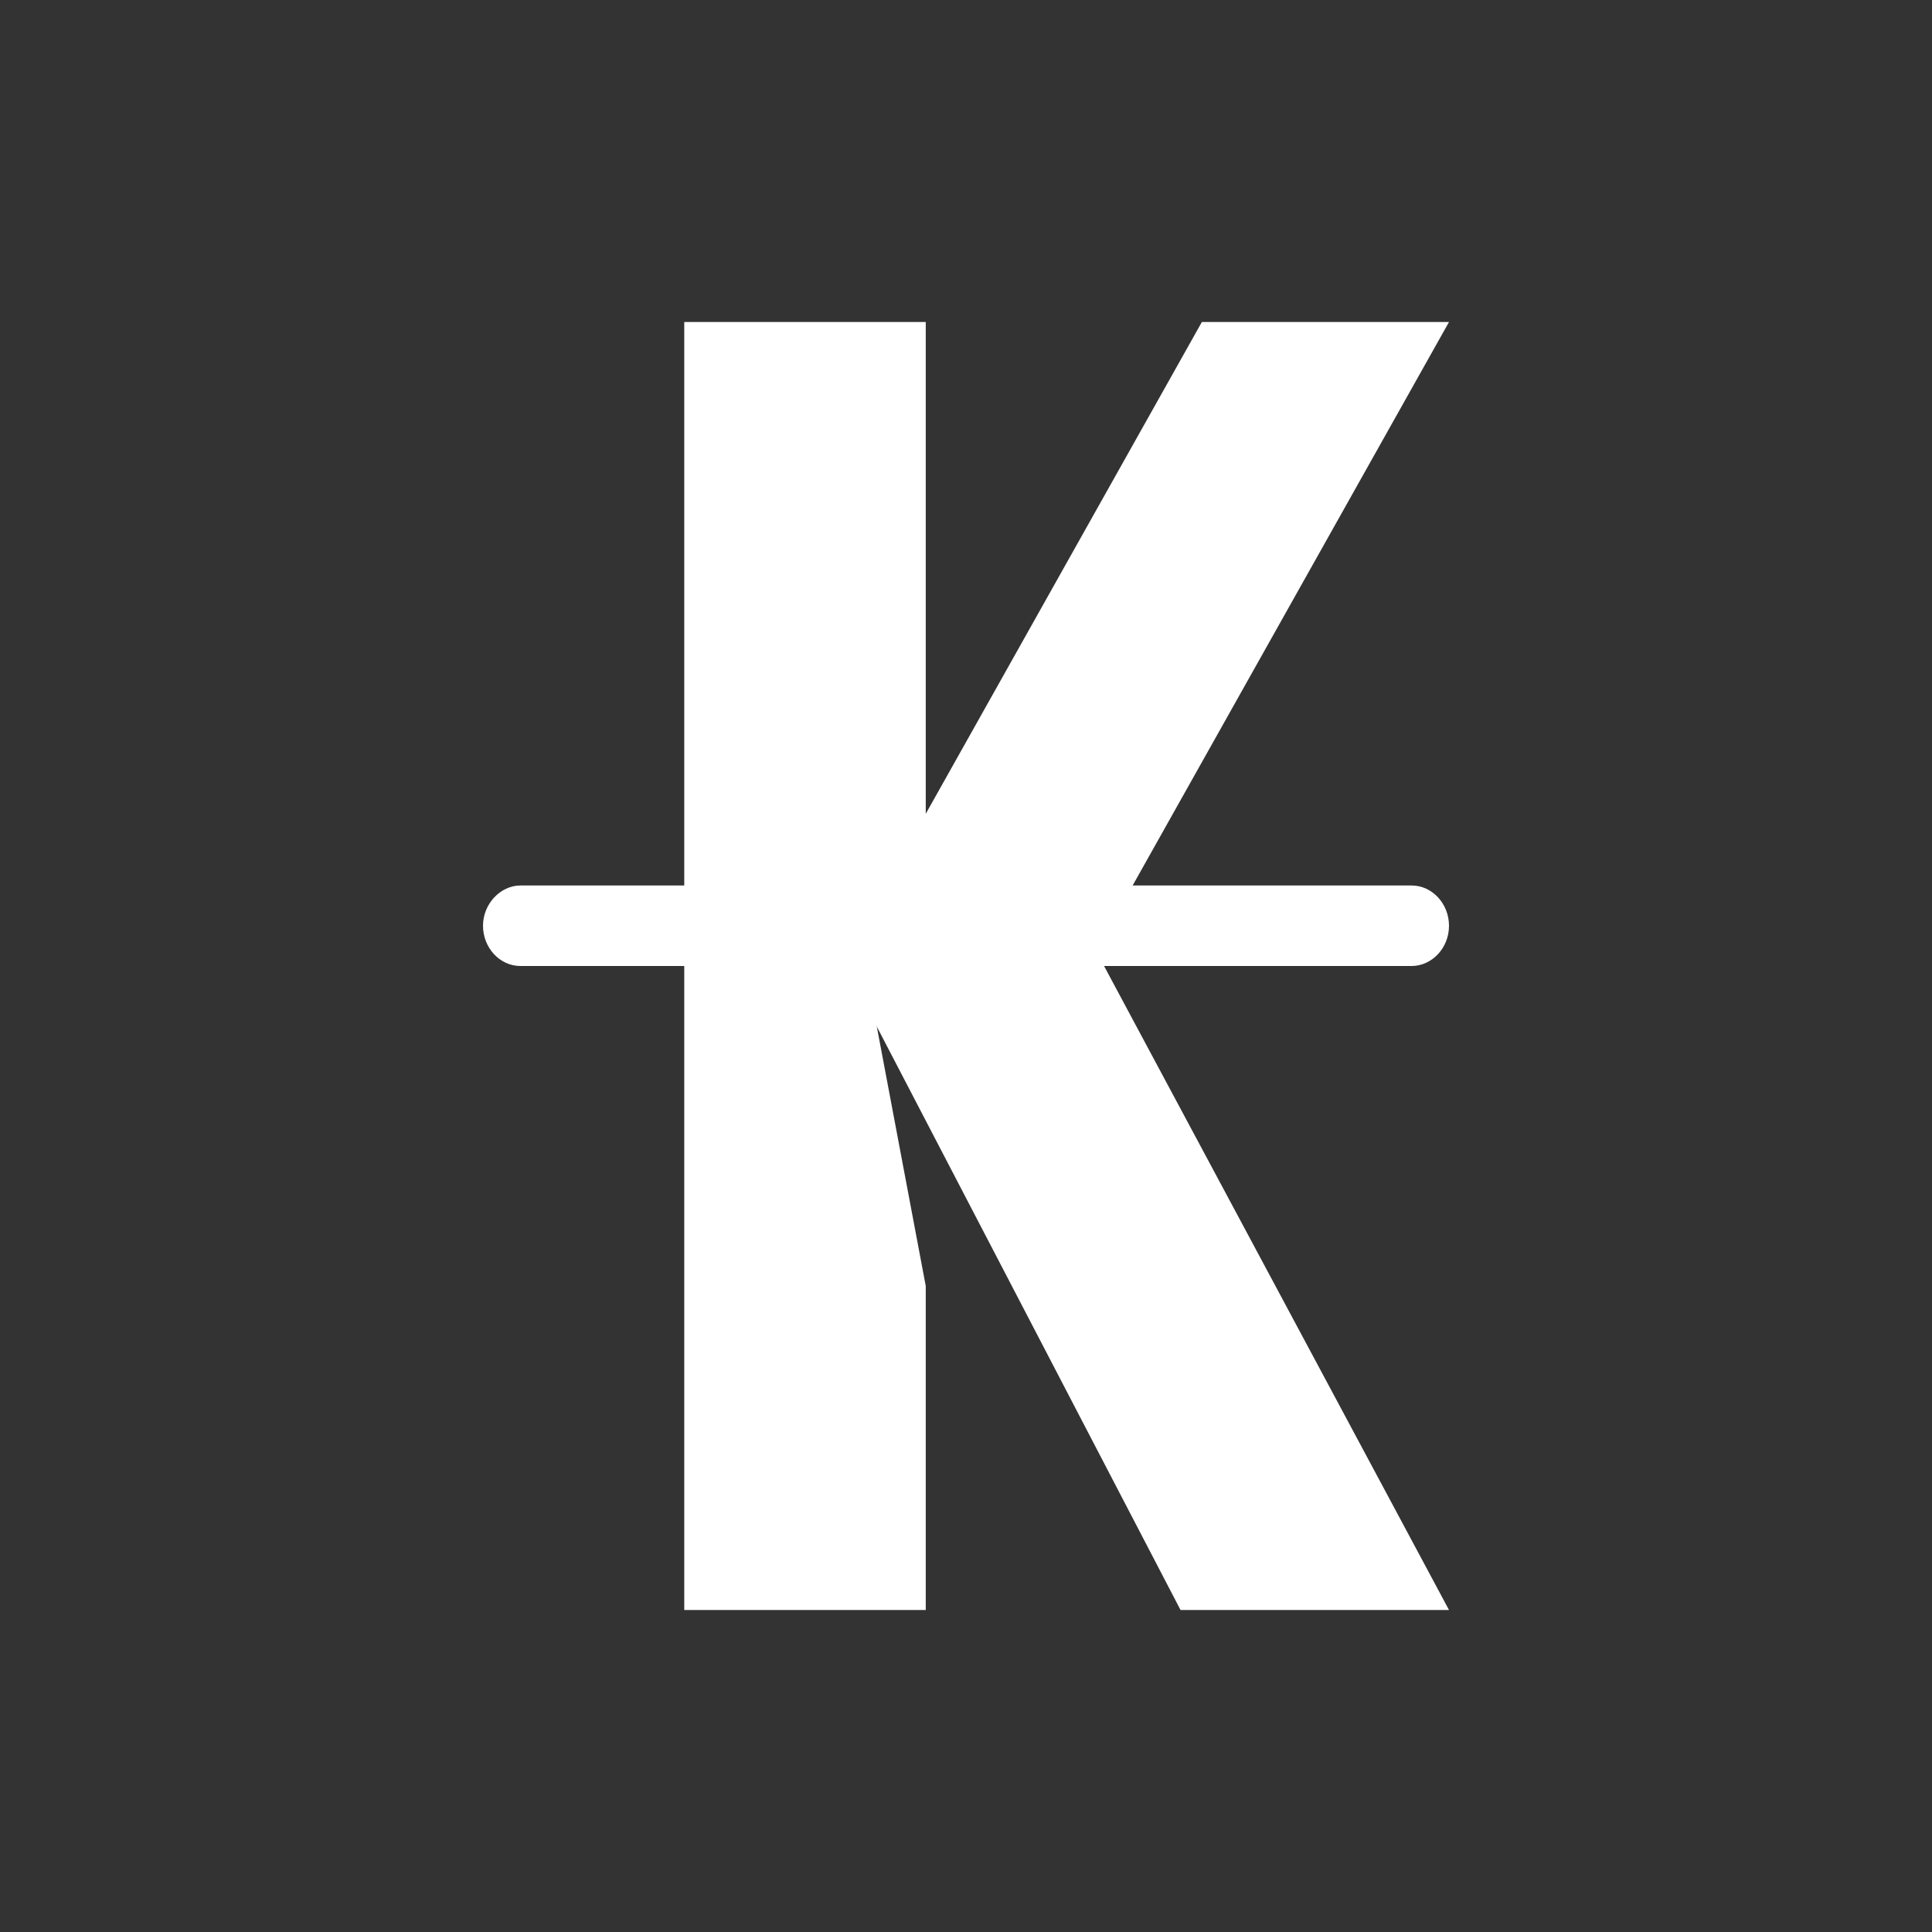 <svg width="24" height="24" viewBox="0 0 24 24" fill="none" xmlns="http://www.w3.org/2000/svg">
<rect x="0" y="0" width="24" height="24" fill="#333333" stroke="none"/>
<path d="M8.5 4H11.5V13.6L10.75 12L11.5 15.975V20H8.5V4Z" fill="white"/>
<path d="M14.93 4H18L14.07 11H11L14.93 4ZM14.665 20H18L13.715 12H10.5L14.665 20ZM6.465 11H17.535C17.795 11 18 11.23 18 11.5C18 11.78 17.785 12 17.535 12H6.465C6.205 12 6 11.77 6 11.5C6 11.23 6.215 11 6.465 11Z" fill="white"/>
</svg>
